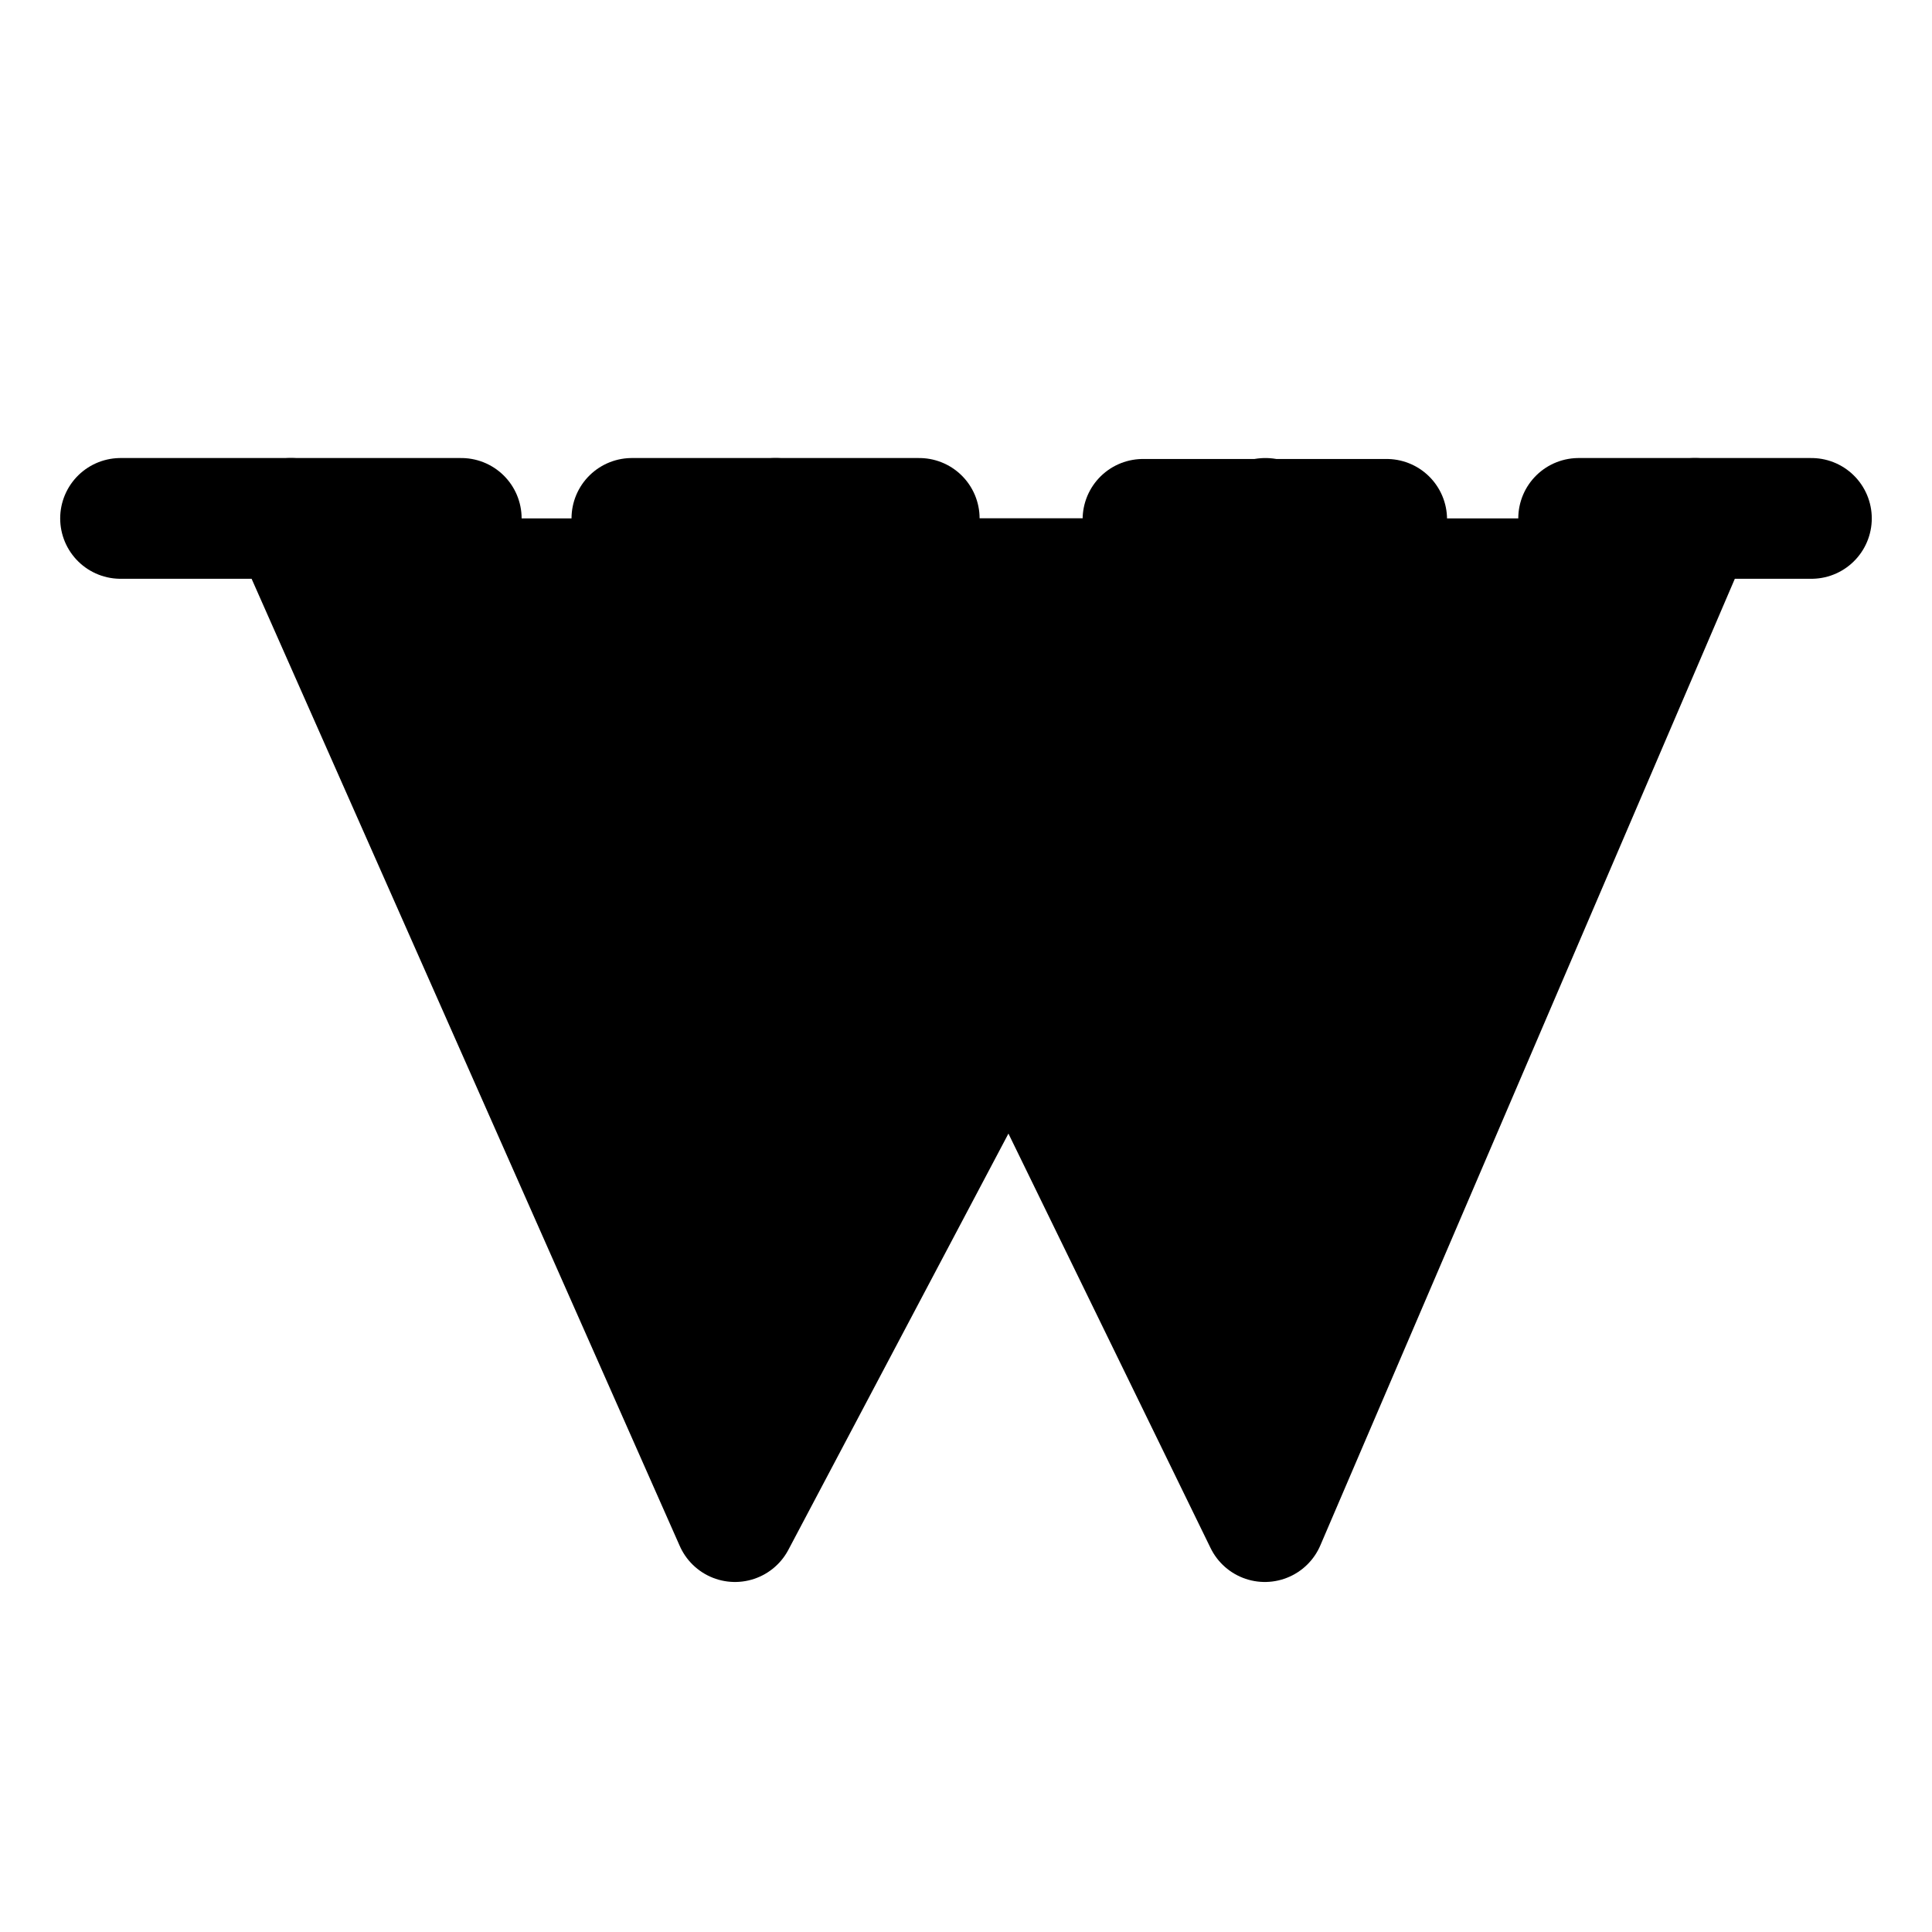 <svg id="vector" xmlns="http://www.w3.org/2000/svg" width="192" height="192" viewBox="0 0 50.8 50.8"><path fill="#00000000" d="M7.649,13.631 L19.326,40.009 33.272,13.631" stroke-linejoin="round" stroke-width="3.175" stroke="#000000" stroke-linecap="round" id="path_0"/><path fill="#00000000" d="M20.393,13.631 L33.258,40.009 44.569,13.631" stroke-linejoin="round" stroke-width="3.175" stroke="#000000" stroke-linecap="round" id="path_1"/><path fill="#00000000" d="M3.17,13.631L12.128,13.631" stroke-linejoin="round" stroke-width="3.175" stroke="#000000" stroke-linecap="round" id="path_2"/><path fill="#00000000" d="M16.615,13.631L24.17,13.631" stroke-linejoin="round" stroke-width="3.175" stroke="#000000" stroke-linecap="round" id="path_3"/><path fill="#00000000" d="m30.054,13.656l6.407,0" stroke-linejoin="round" stroke-width="3.175" stroke="#000000" stroke-linecap="round" id="path_4"/><path fill="#00000000" d="m41.509,13.631l6.12,0" stroke-linejoin="round" stroke-width="3.175" stroke="#000000" stroke-linecap="round" id="path_5"/></svg>